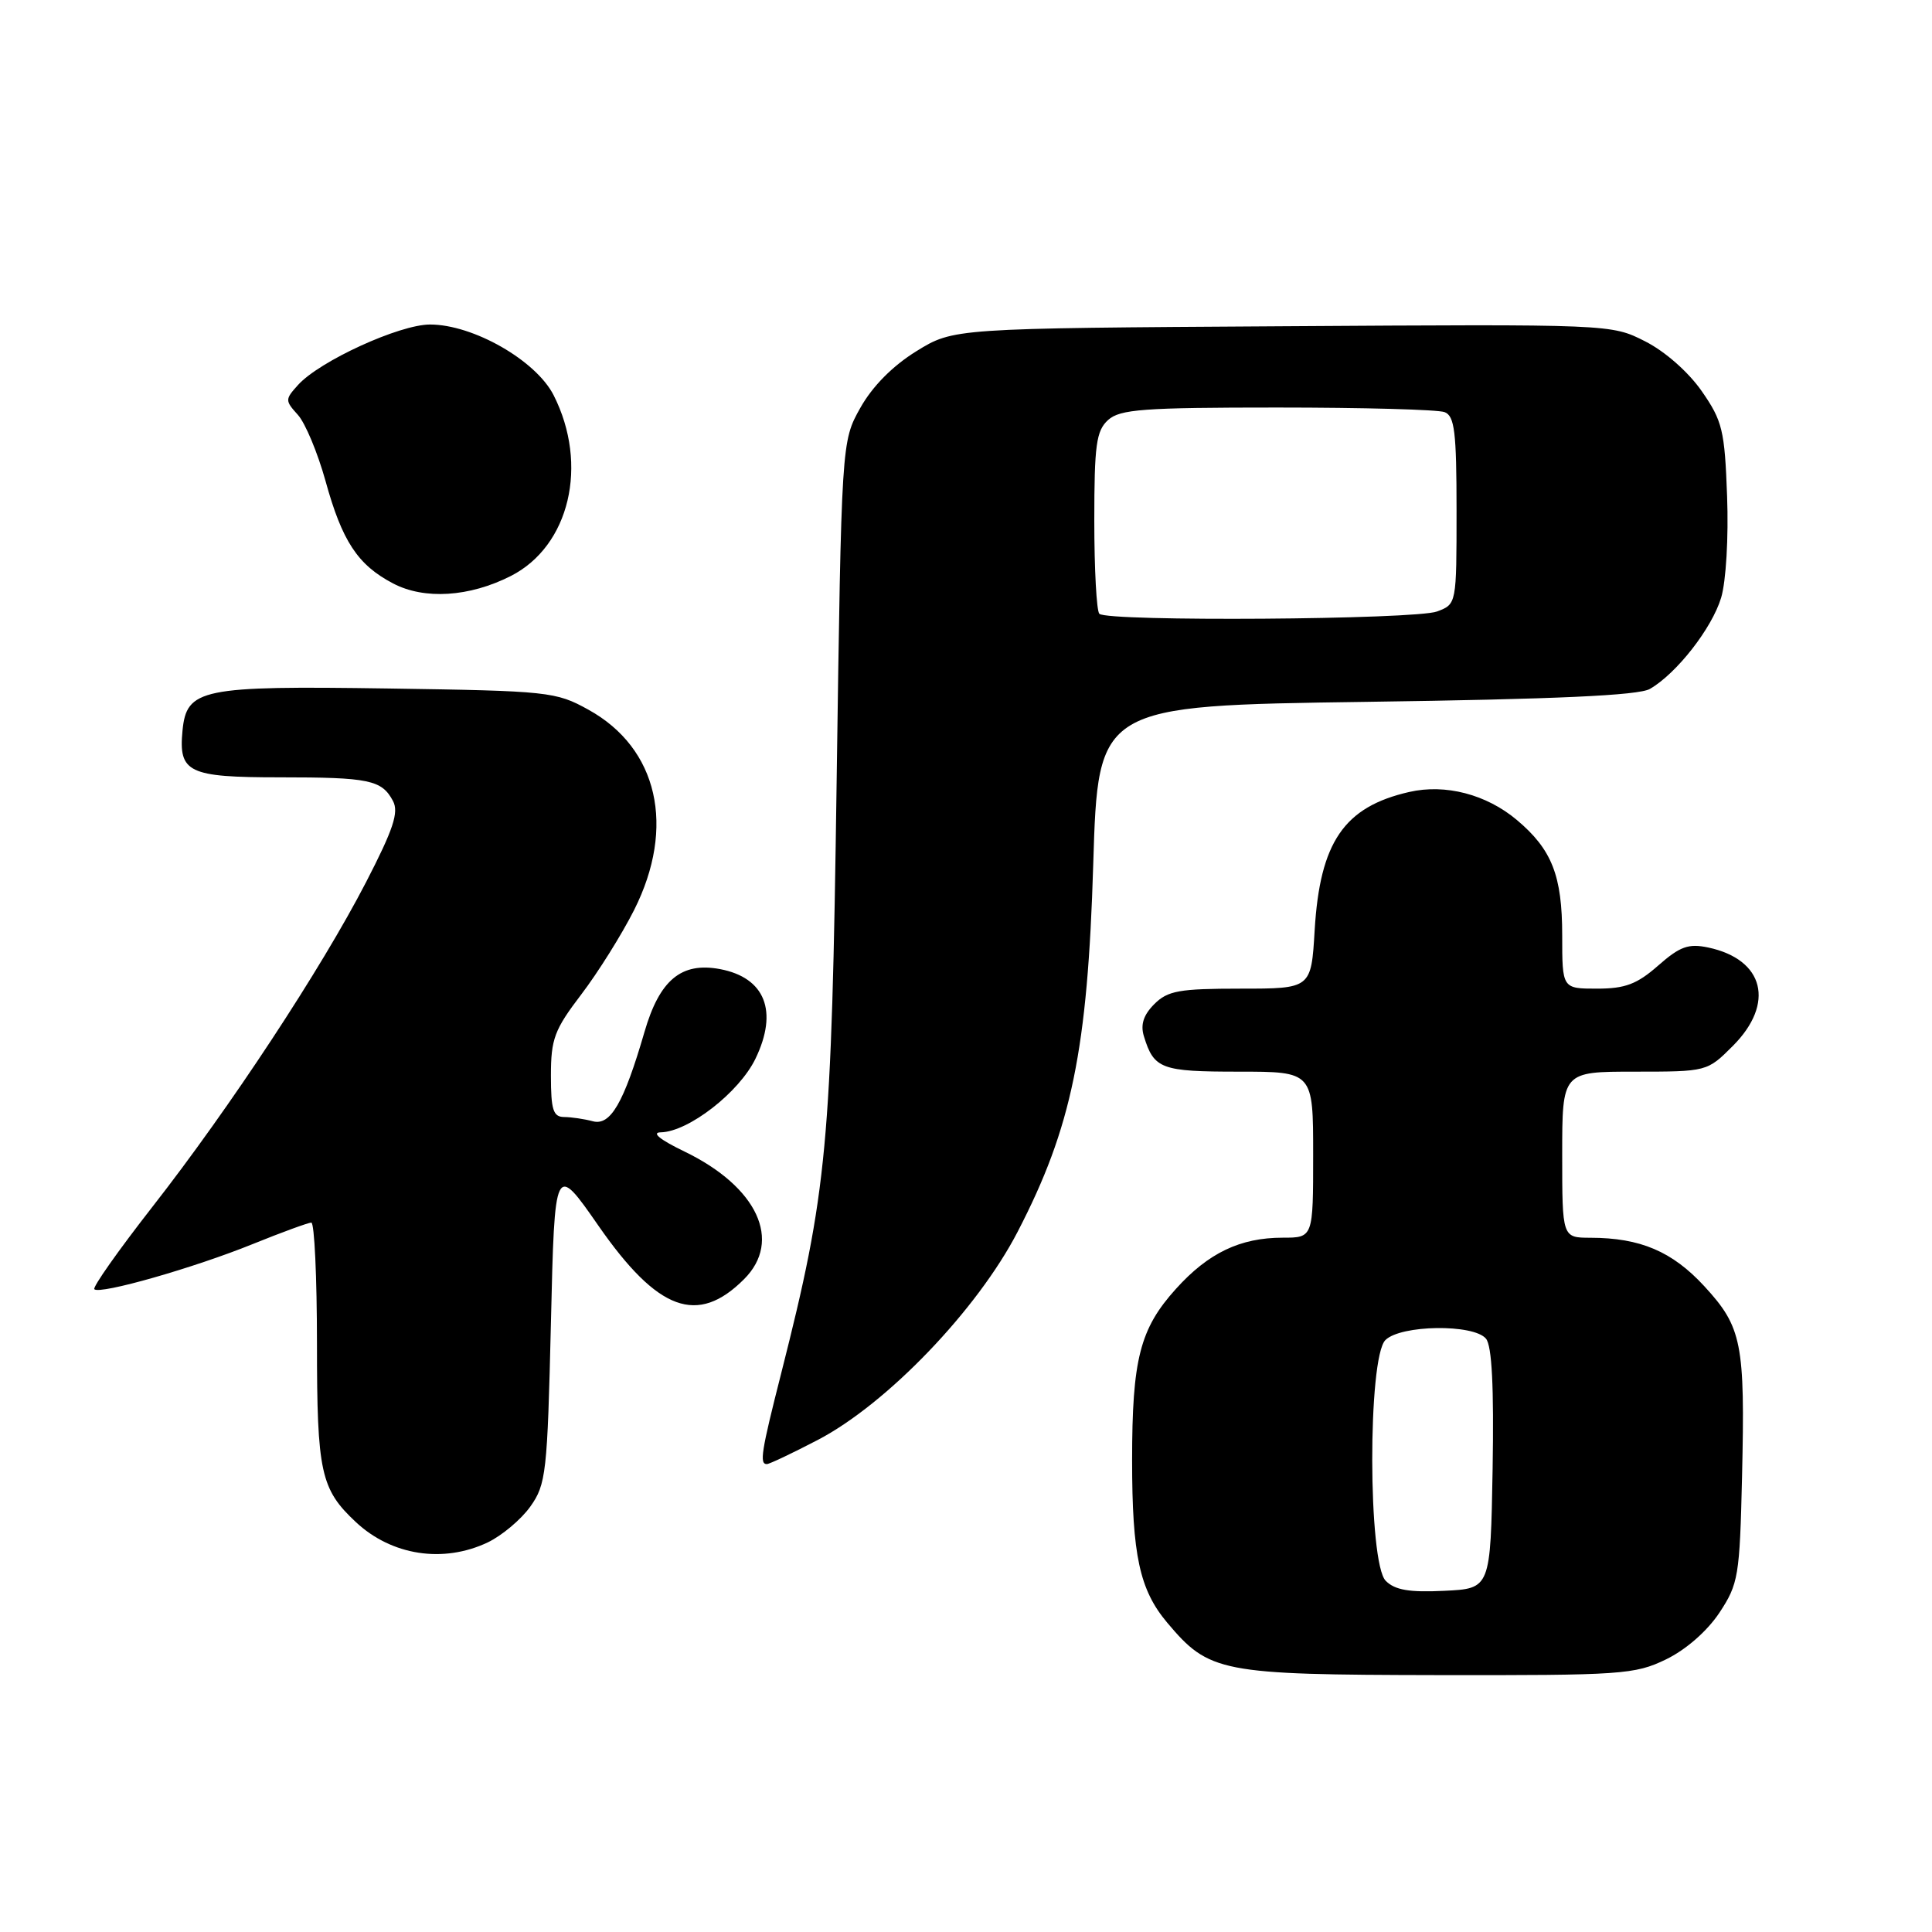 <?xml version="1.0" encoding="UTF-8" standalone="no"?>
<!DOCTYPE svg PUBLIC "-//W3C//DTD SVG 1.1//EN" "http://www.w3.org/Graphics/SVG/1.1/DTD/svg11.dtd" >
<svg xmlns="http://www.w3.org/2000/svg" xmlns:xlink="http://www.w3.org/1999/xlink" version="1.1" viewBox="0 0 256 256">
 <g >
 <path fill="currentColor"
d=" M 220.75 219.88 C 223.39 218.60 226.20 216.14 227.82 213.71 C 230.35 209.87 230.52 208.90 230.83 195.65 C 231.24 177.97 230.82 175.85 225.83 170.43 C 221.58 165.82 217.35 164.02 210.75 164.01 C 207.00 164.00 207.00 164.00 207.00 153.00 C 207.00 142.00 207.00 142.00 216.60 142.00 C 226.18 142.00 226.21 141.99 229.60 138.60 C 235.23 132.97 233.78 127.13 226.35 125.55 C 223.73 125.00 222.61 125.40 219.72 127.94 C 216.91 130.41 215.34 131.00 211.62 131.00 C 207.00 131.00 207.00 131.00 207.00 123.95 C 207.00 116.03 205.64 112.56 200.99 108.65 C 196.96 105.26 191.53 103.84 186.73 104.94 C 178.09 106.91 174.90 111.58 174.20 123.25 C 173.74 131.00 173.74 131.00 164.37 131.00 C 156.26 131.00 154.73 131.27 152.95 133.05 C 151.52 134.48 151.10 135.77 151.57 137.30 C 152.90 141.65 153.85 142.00 164.12 142.00 C 174.00 142.00 174.00 142.00 174.00 153.00 C 174.00 164.00 174.00 164.00 169.97 164.00 C 164.33 164.00 160.11 166.02 155.82 170.78 C 151.04 176.07 150.01 180.11 150.01 193.50 C 150.01 206.07 151.00 210.66 154.66 215.01 C 160.22 221.62 161.70 221.91 190.43 221.96 C 214.87 222.00 216.62 221.88 220.75 219.88 Z  M 64.62 204.38 C 66.50 203.48 69.04 201.35 70.27 199.63 C 72.36 196.69 72.53 195.20 73.00 175.29 C 73.50 154.08 73.50 154.08 79.32 162.45 C 87.17 173.73 92.43 175.66 98.59 169.50 C 103.69 164.41 100.36 157.26 90.71 152.59 C 87.47 151.03 86.27 150.06 87.55 150.04 C 91.22 149.97 97.94 144.75 100.10 140.29 C 103.15 133.99 101.38 129.54 95.40 128.41 C 90.27 127.45 87.39 129.85 85.39 136.76 C 82.66 146.15 80.89 149.21 78.54 148.57 C 77.42 148.27 75.71 148.02 74.75 148.01 C 73.30 148.00 73.00 147.07 73.00 142.52 C 73.00 137.66 73.46 136.44 77.02 131.77 C 79.23 128.87 82.38 123.84 84.02 120.59 C 89.57 109.58 87.19 99.13 77.97 94.04 C 73.66 91.65 72.71 91.55 51.50 91.23 C 26.61 90.86 24.72 91.25 24.18 96.84 C 23.65 102.37 24.96 103.00 37.04 103.00 C 48.93 103.00 50.58 103.34 52.07 106.13 C 52.87 107.63 52.13 109.87 48.50 116.90 C 42.56 128.40 30.47 146.77 20.18 159.93 C 15.70 165.67 12.24 170.57 12.50 170.83 C 13.23 171.56 25.70 168.00 33.50 164.84 C 37.35 163.28 40.84 162.01 41.25 162.00 C 41.66 162.00 42.00 169.22 42.00 178.05 C 42.00 195.09 42.49 197.33 47.16 201.69 C 51.90 206.12 58.73 207.17 64.62 204.38 Z  M 108.36 190.80 C 117.52 186.02 129.48 173.57 134.84 163.22 C 142.00 149.41 144.12 139.12 144.86 114.50 C 145.50 93.50 145.50 93.50 181.00 93.00 C 206.15 92.65 217.12 92.15 218.61 91.29 C 222.15 89.26 226.84 83.25 228.06 79.20 C 228.71 77.03 229.05 71.21 228.85 65.77 C 228.53 57.01 228.24 55.79 225.49 51.83 C 223.72 49.29 220.62 46.56 217.99 45.23 C 213.50 42.95 213.50 42.95 169.92 43.23 C 126.34 43.50 126.34 43.50 121.42 46.54 C 118.27 48.49 115.60 51.19 114.00 54.04 C 111.50 58.50 111.50 58.50 110.86 103.50 C 110.18 151.99 109.63 157.81 103.52 181.94 C 100.87 192.36 100.61 194.00 101.61 194.00 C 101.95 194.00 104.98 192.56 108.36 190.80 Z  M 67.69 76.32 C 75.48 72.36 78.03 61.59 73.36 52.37 C 71.02 47.76 62.70 43.00 56.98 43.00 C 52.93 43.00 42.36 47.84 39.50 51.00 C 37.76 52.92 37.76 53.08 39.47 54.97 C 40.45 56.05 42.09 59.99 43.13 63.72 C 45.33 71.71 47.40 74.85 52.07 77.30 C 56.22 79.49 62.20 79.11 67.69 76.32 Z  M 183.62 209.47 C 181.26 207.12 181.22 179.92 183.57 177.57 C 185.60 175.54 195.26 175.41 196.90 177.38 C 197.69 178.33 197.96 183.78 197.78 194.63 C 197.50 210.50 197.50 210.50 191.37 210.79 C 186.76 211.02 184.83 210.69 183.62 209.47 Z  M 145.67 81.33 C 145.30 80.97 145.00 75.41 145.00 68.99 C 145.00 58.94 145.26 57.08 146.83 55.65 C 148.41 54.23 151.49 54.00 169.25 54.00 C 180.57 54.00 190.55 54.27 191.42 54.61 C 192.74 55.12 193.00 57.23 193.00 67.63 C 193.00 80.04 193.00 80.05 190.43 81.02 C 187.59 82.11 146.72 82.39 145.67 81.33 Z "/>
</g>
</svg>